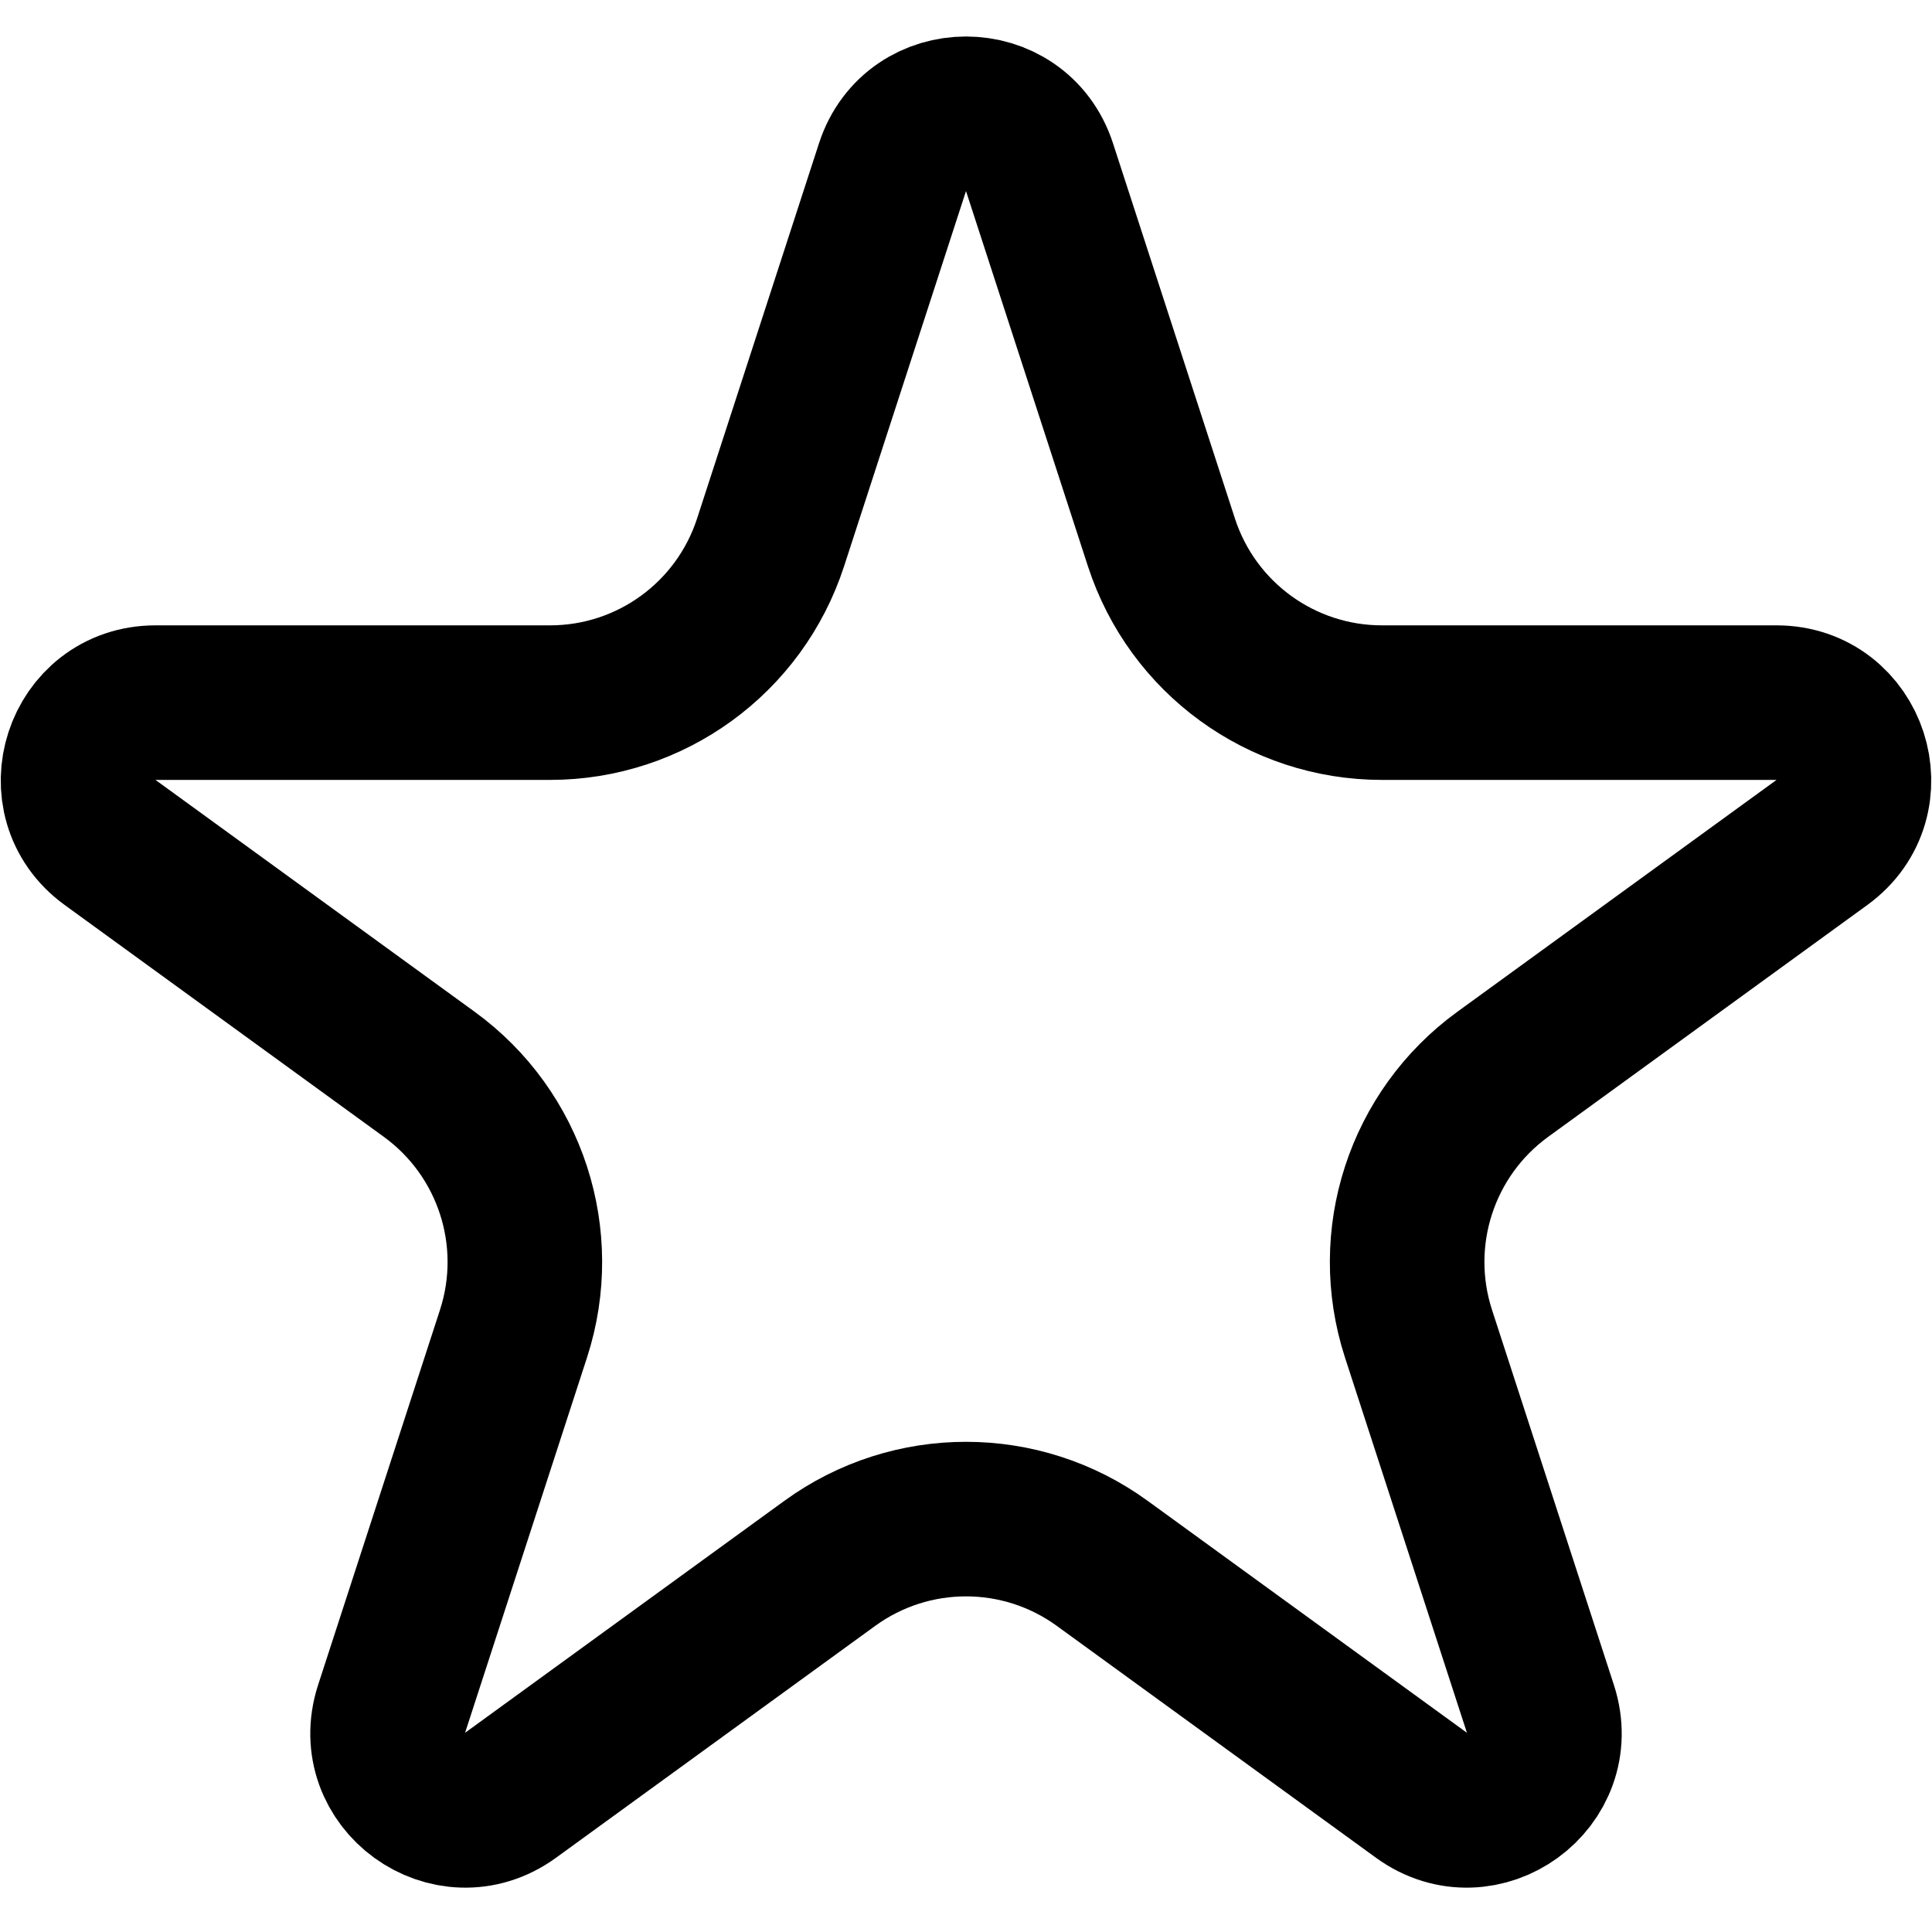 <svg width="25" height="25" viewBox="0 0 25 25" fill="none" xmlns="http://www.w3.org/2000/svg">
<path d="M11.549 2.163C11.848 1.242 13.152 1.242 13.451 2.163L15.029 7.019C15.431 8.255 16.582 9.092 17.882 9.092L22.988 9.092C23.957 9.092 24.36 10.332 23.576 10.901L19.445 13.902C18.394 14.666 17.954 16.02 18.355 17.257L19.933 22.113C20.232 23.034 19.178 23.8 18.394 23.231L14.263 20.23C13.212 19.466 11.788 19.466 10.737 20.23L6.606 23.231C5.822 23.8 4.768 23.034 5.067 22.113L6.645 17.257C7.046 16.02 6.606 14.666 5.555 13.902L1.424 10.901C0.64 10.332 1.043 9.092 2.012 9.092L7.118 9.092C8.418 9.092 9.569 8.255 9.971 7.019L11.549 2.163Z" stroke="black" stroke-width="2"/>
</svg>
